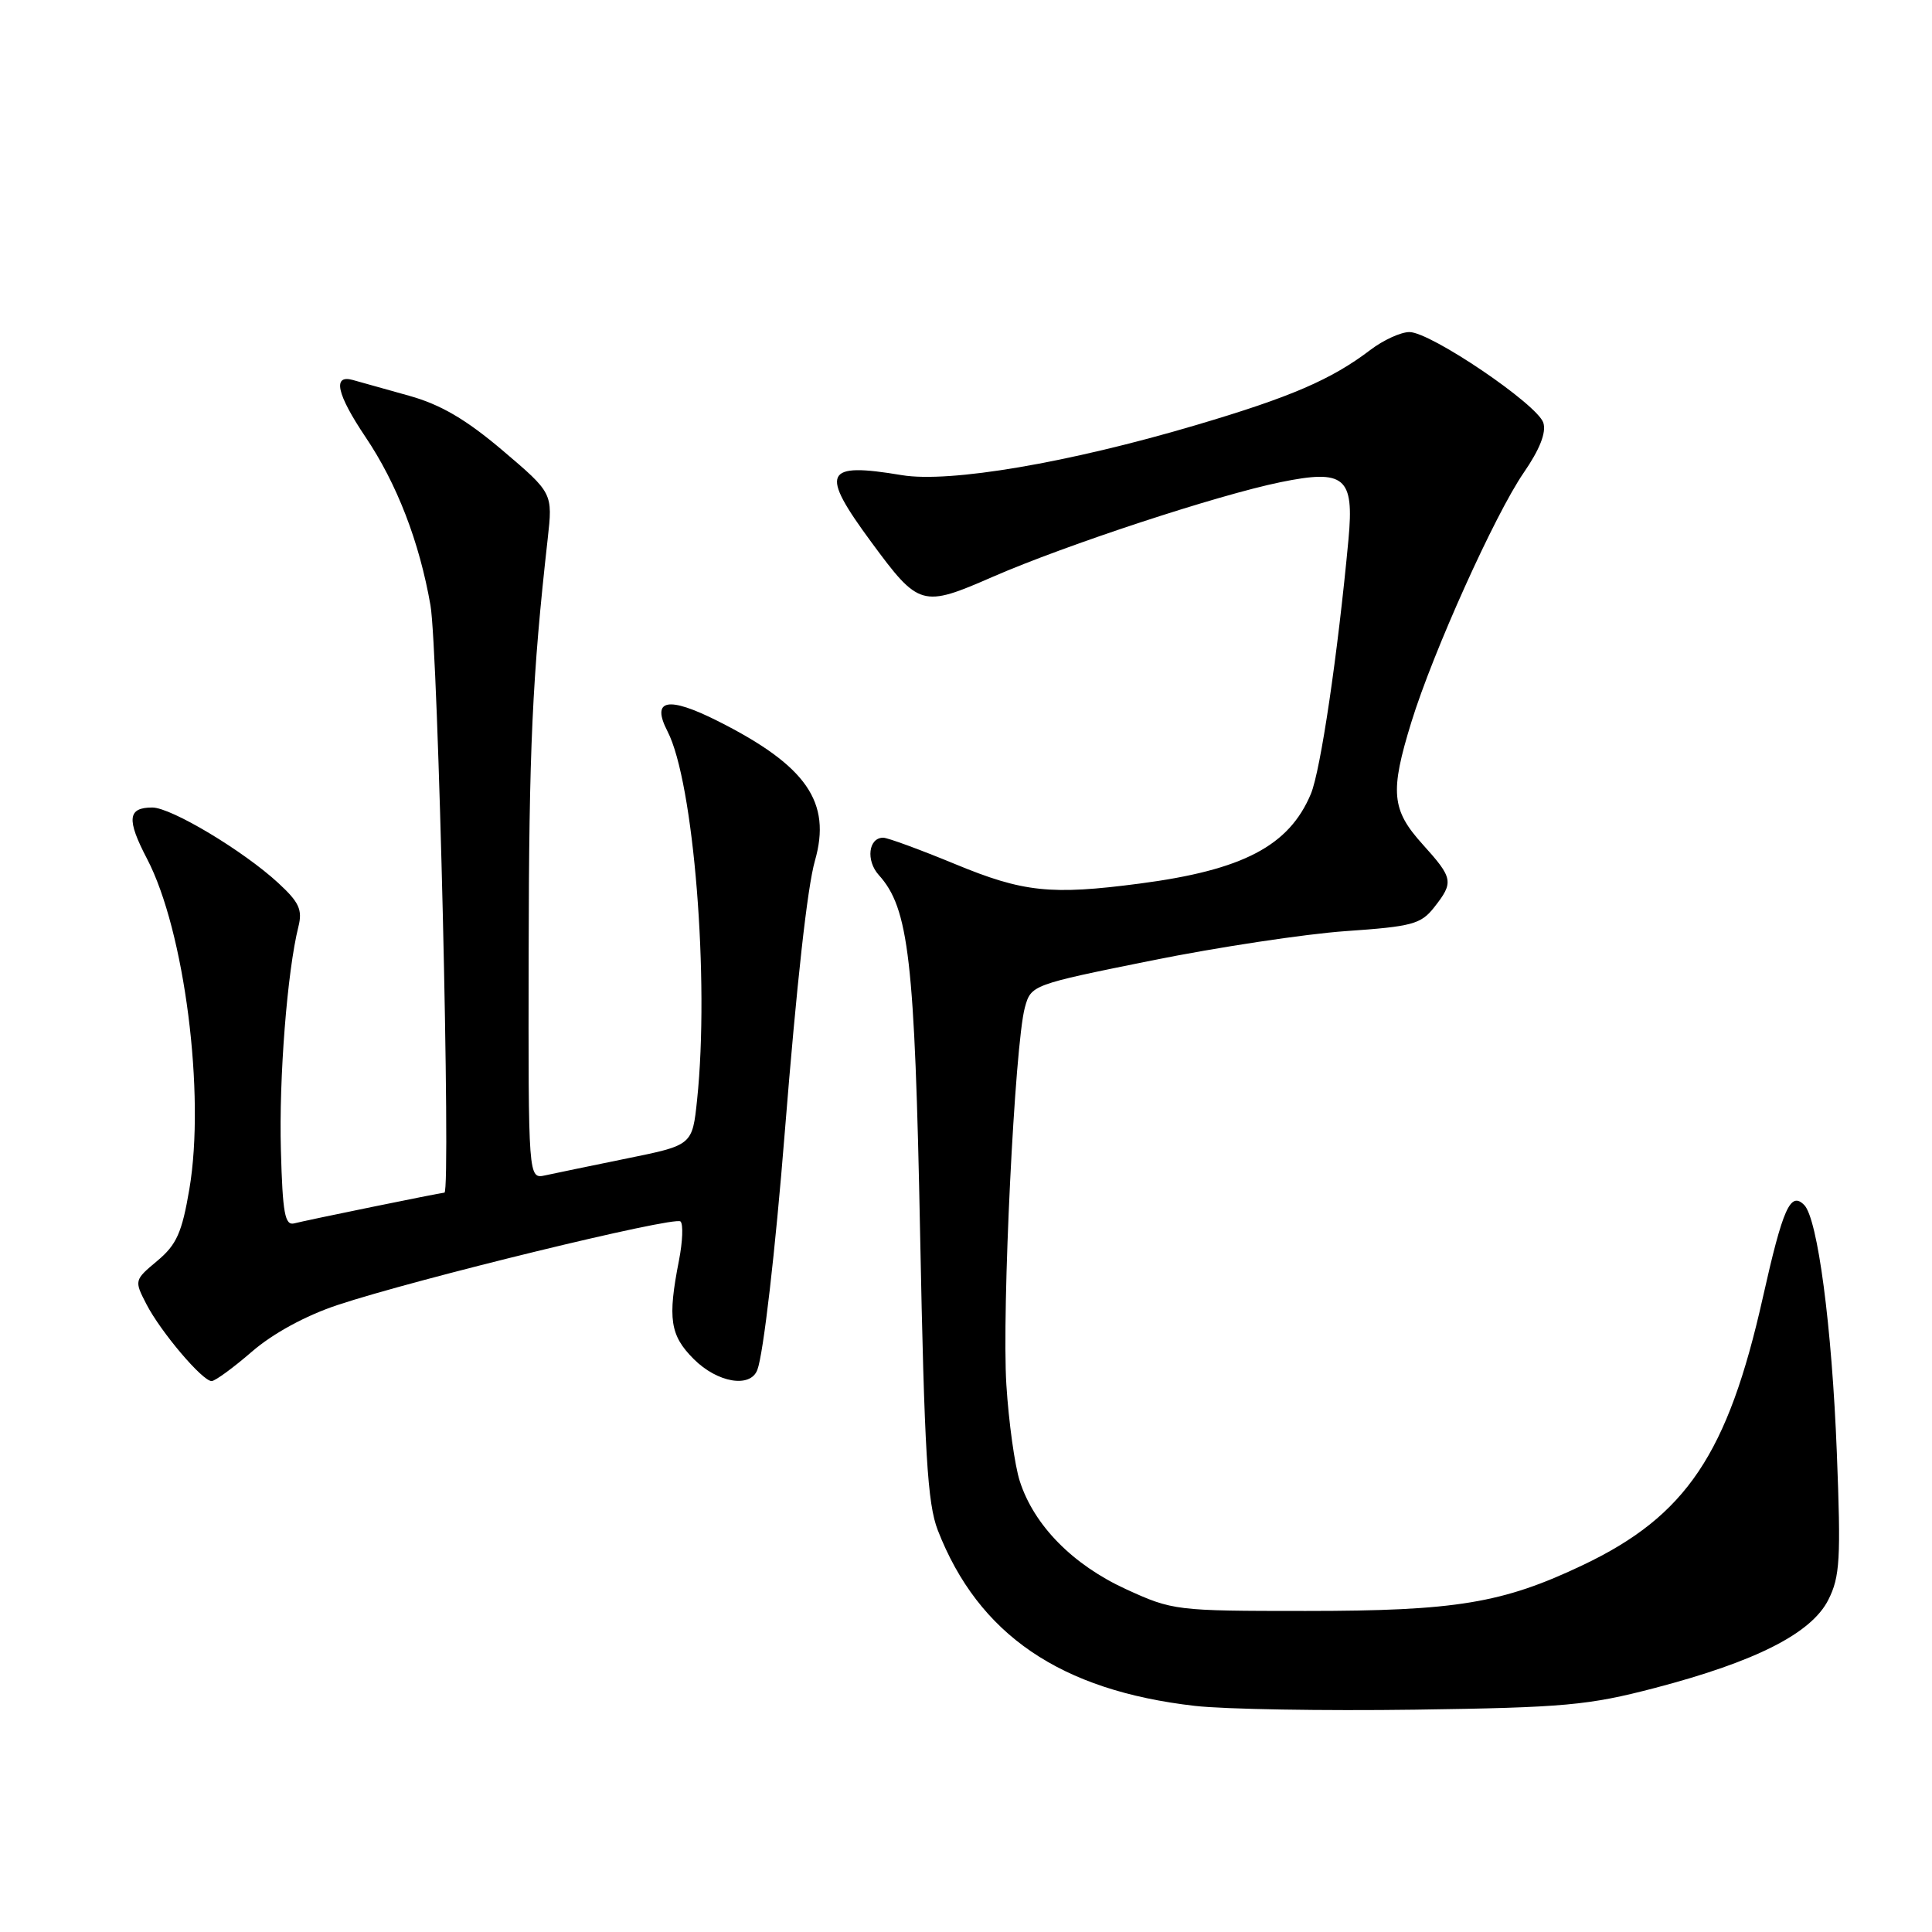 <?xml version="1.0" encoding="UTF-8" standalone="no"?>
<!DOCTYPE svg PUBLIC "-//W3C//DTD SVG 1.1//EN" "http://www.w3.org/Graphics/SVG/1.1/DTD/svg11.dtd" >
<svg xmlns="http://www.w3.org/2000/svg" xmlns:xlink="http://www.w3.org/1999/xlink" version="1.1" viewBox="0 0 256 256">
 <g >
 <path fill="currentColor"
d=" M 219.30 223.66 C 232.69 220.15 240.02 216.42 242.26 211.99 C 243.81 208.92 243.94 206.58 243.39 192.50 C 242.74 175.75 240.85 161.45 239.06 159.66 C 237.24 157.84 236.25 160.05 233.59 171.91 C 228.94 192.67 223.43 200.87 209.74 207.38 C 199.10 212.44 192.94 213.46 173.00 213.46 C 155.81 213.46 155.39 213.41 149.19 210.57 C 142.14 207.33 137.02 202.13 135.13 196.27 C 134.46 194.20 133.66 188.45 133.35 183.50 C 132.73 173.76 134.46 138.39 135.80 133.50 C 136.62 130.52 136.71 130.48 152.56 127.28 C 161.33 125.51 172.91 123.76 178.29 123.38 C 187.12 122.77 188.28 122.46 190.04 120.22 C 192.66 116.89 192.56 116.37 188.50 111.87 C 184.37 107.30 184.16 104.93 187.02 95.66 C 189.89 86.37 198.08 68.20 201.89 62.65 C 204.03 59.55 204.91 57.30 204.50 56.02 C 203.73 53.59 189.57 44.00 186.76 44.00 C 185.62 44.00 183.30 45.06 181.59 46.36 C 176.43 50.29 171.05 52.61 158.50 56.32 C 141.56 61.34 125.81 64.01 119.50 62.96 C 109.17 61.23 108.58 62.50 115.45 71.83 C 121.77 80.41 122.17 80.53 131.57 76.42 C 141.26 72.20 161.30 65.61 169.68 63.89 C 178.19 62.15 179.45 63.21 178.68 71.47 C 177.26 86.74 174.99 102.08 173.70 105.19 C 170.81 112.09 164.70 115.29 151.00 117.08 C 139.26 118.62 135.58 118.23 126.57 114.50 C 121.92 112.58 117.62 111.00 117.03 111.00 C 115.07 111.00 114.72 114.03 116.44 115.94 C 120.43 120.35 121.21 127.10 121.92 163.50 C 122.49 192.55 122.89 199.22 124.26 202.76 C 129.64 216.59 140.49 224.00 158.34 226.04 C 162.28 226.49 175.40 226.71 187.50 226.54 C 207.31 226.26 210.47 225.97 219.30 223.66 Z  M 33.38 179.10 C 36.18 176.68 40.48 174.34 44.70 172.93 C 55.08 169.48 89.41 161.11 90.17 161.85 C 90.55 162.21 90.45 164.53 89.97 167.00 C 88.45 174.73 88.78 176.94 91.92 180.08 C 95.06 183.22 99.42 183.96 100.35 181.52 C 101.15 179.44 102.73 165.82 103.99 150.00 C 105.58 130.17 106.98 117.56 107.98 114.06 C 110.21 106.29 106.87 101.47 95.15 95.56 C 88.48 92.20 86.25 92.65 88.45 96.91 C 91.92 103.62 94.03 129.85 92.37 145.72 C 91.74 151.74 91.74 151.74 83.12 153.49 C 78.38 154.46 73.49 155.47 72.25 155.74 C 70.00 156.23 70.00 156.23 70.05 126.37 C 70.09 99.21 70.53 89.63 72.57 71.42 C 73.25 65.34 73.25 65.34 66.59 59.68 C 61.73 55.56 58.38 53.60 54.21 52.44 C 51.07 51.56 47.71 50.62 46.75 50.35 C 44.03 49.59 44.62 52.23 48.42 57.89 C 52.59 64.07 55.58 71.82 57.04 80.21 C 58.06 86.04 59.77 157.96 58.89 158.03 C 58.17 158.09 40.51 161.70 39.00 162.10 C 37.75 162.43 37.45 160.80 37.22 152.41 C 36.95 142.85 38.06 128.71 39.54 122.79 C 40.10 120.55 39.64 119.55 36.86 116.99 C 32.24 112.73 22.68 107.00 20.18 107.00 C 16.91 107.00 16.75 108.56 19.48 113.79 C 24.45 123.29 27.23 144.97 25.09 157.57 C 24.11 163.34 23.40 164.93 20.84 167.07 C 17.79 169.62 17.78 169.67 19.40 172.81 C 21.30 176.49 26.82 183.00 28.04 183.00 C 28.50 183.00 30.91 181.24 33.38 179.10 Z "/>
</g>
</svg>